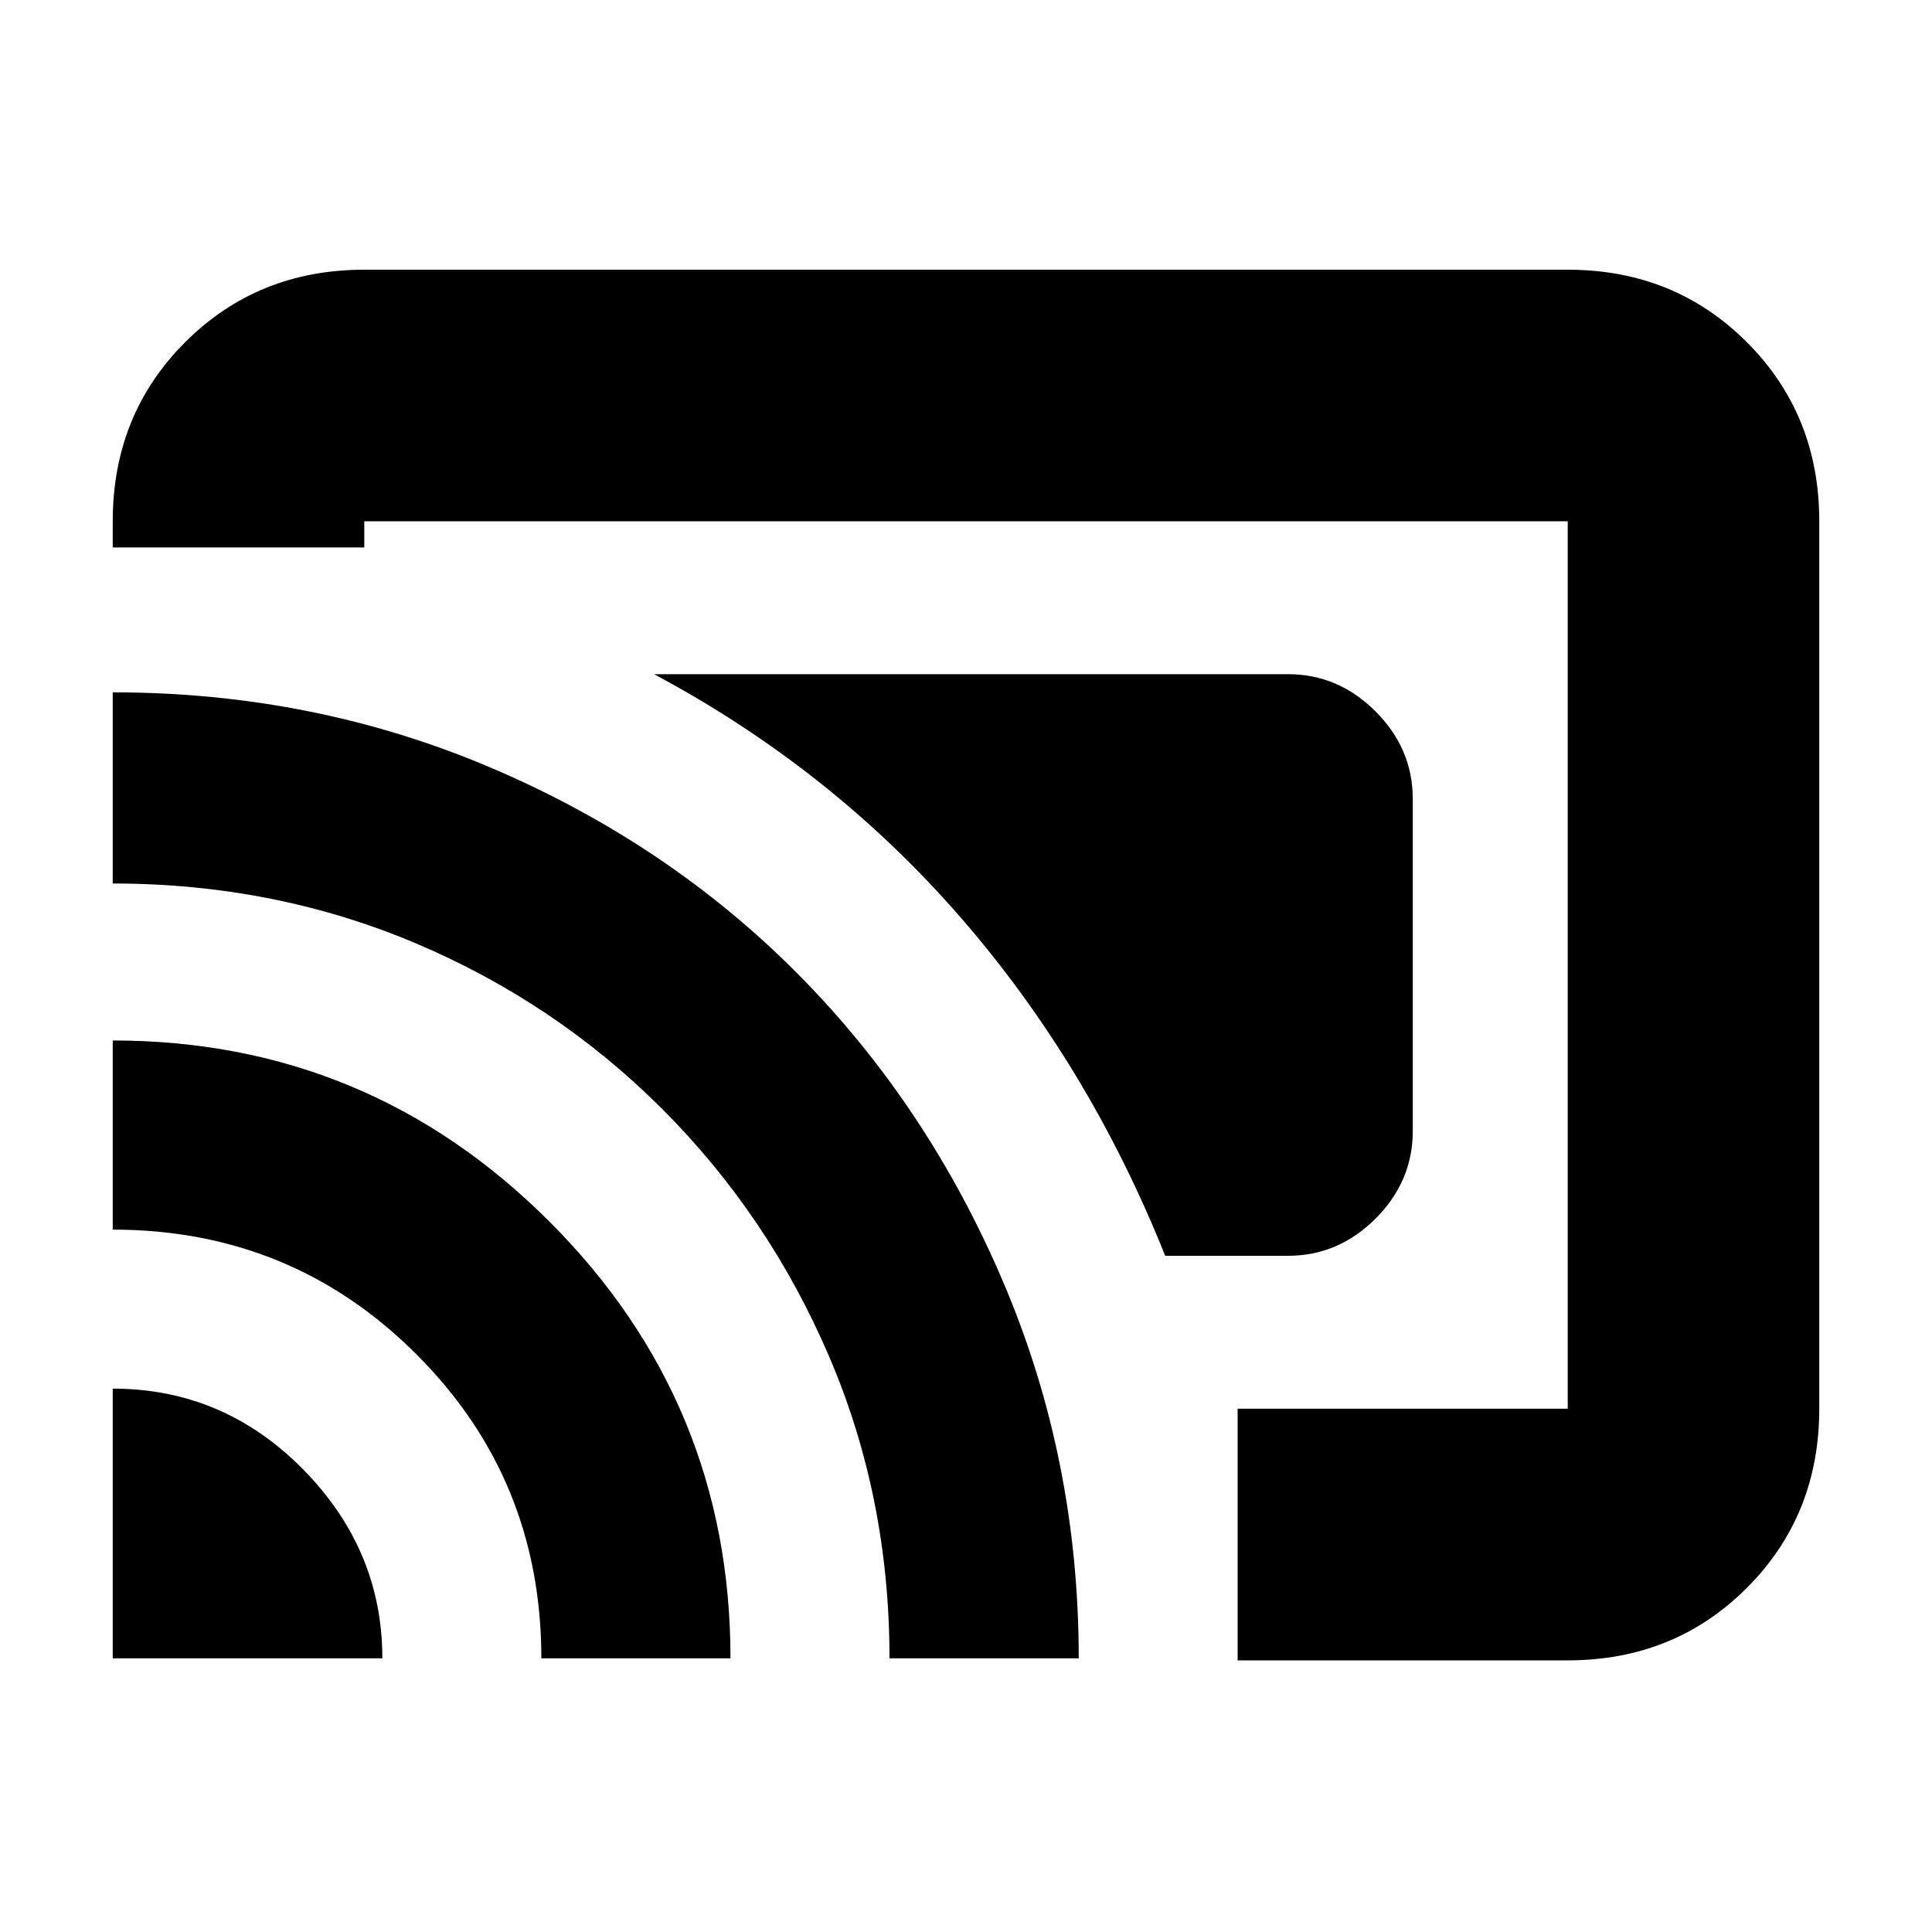 <svg xmlns="http://www.w3.org/2000/svg" height="20" width="20"><path d="M13.333 6.979H6.771q1.833.979 3.167 2.511 1.333 1.531 2.124 3.51h1.271q.521 0 .907-.385.385-.386.385-.907V8.271q0-.521-.385-.906-.386-.386-.907-.386Zm-.521 10.209v-2.605h3.417V5.396H3.771v.271H1.167v-.271q0-1.104.75-1.854t1.854-.75h12.458q1.104 0 1.854.75t.75 1.854v9.187q0 1.105-.75 1.855t-1.854.75Zm-11.645-.021h2.791q0-1.125-.823-1.959-.823-.833-1.968-.833Zm4.437 0h1.958q0-2.646-1.874-4.521-1.876-1.875-4.521-1.875v1.958q1.854 0 3.145 1.292 1.292 1.291 1.292 3.146Zm-4.437-10v1.979q1.666 0 3.125.614 1.458.615 2.562 1.719 1.104 1.104 1.729 2.563.625 1.458.625 3.125h1.959q0-2.063-.782-3.896-.781-1.833-2.125-3.188-1.343-1.354-3.177-2.135-1.833-.781-3.916-.781Zm7.541 4.125Z"/></svg>